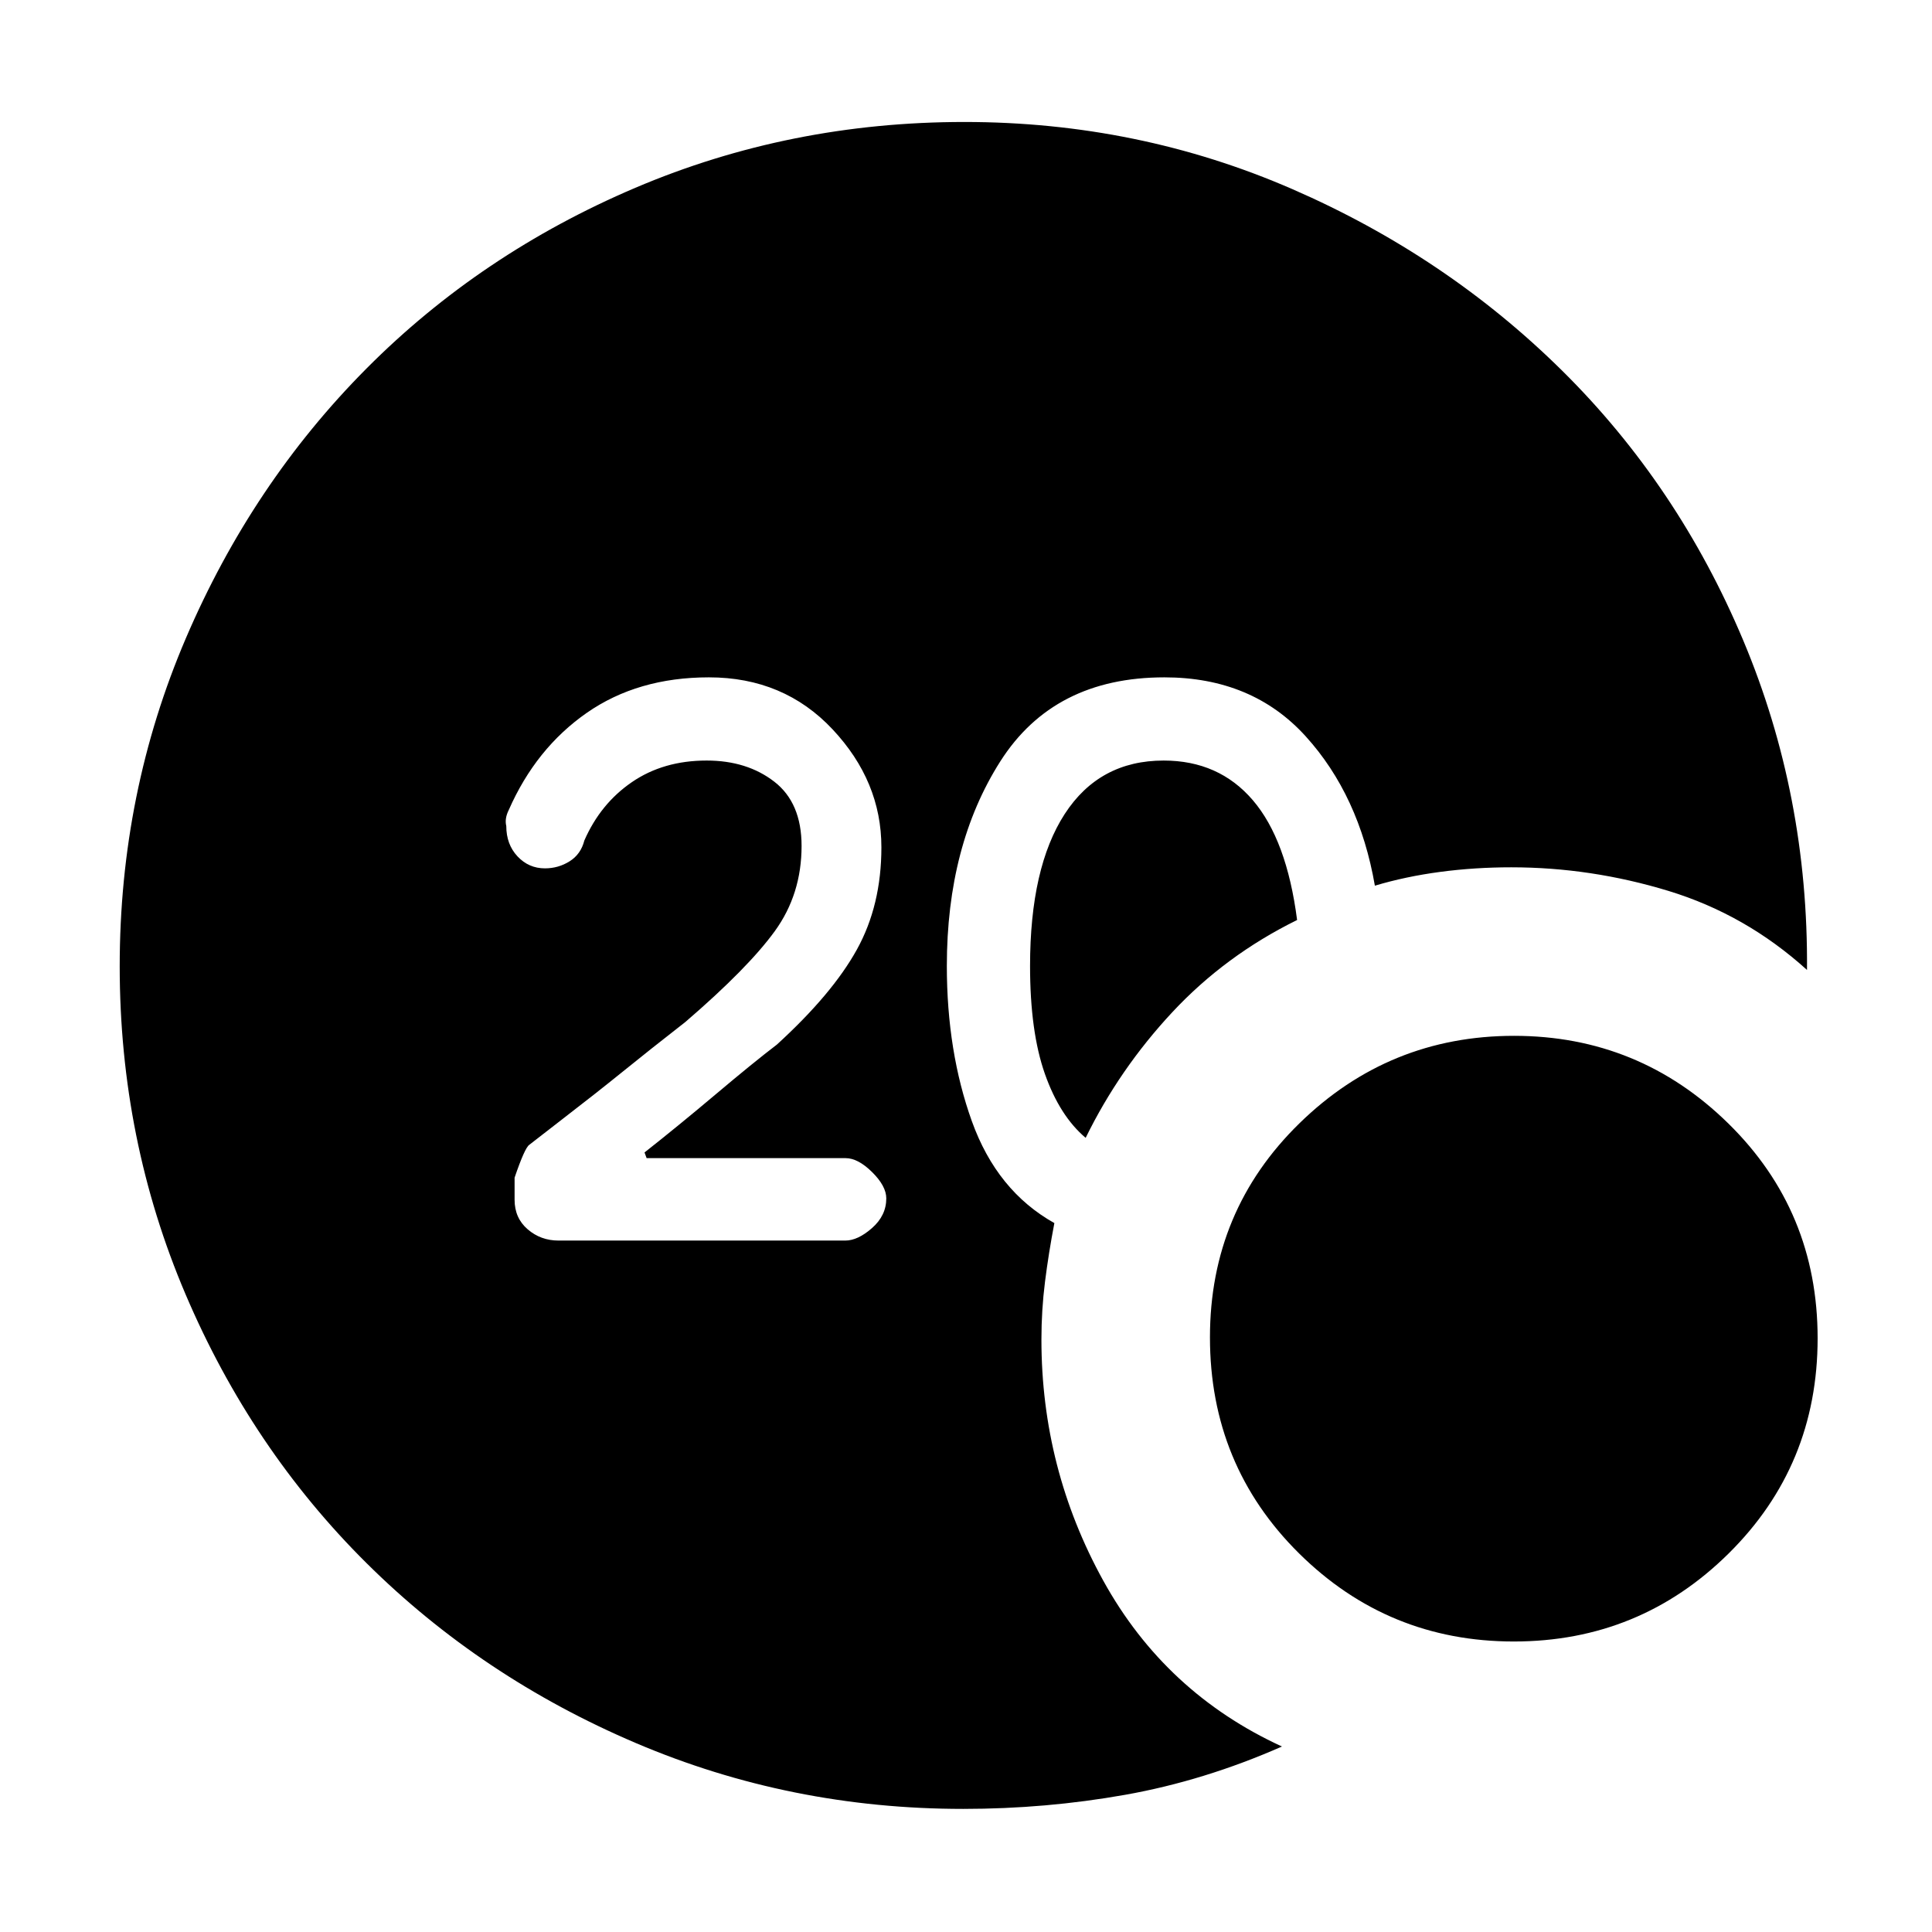<svg xmlns="http://www.w3.org/2000/svg" height="48" viewBox="0 -960 960 960" width="48"><path d="M478.57-61.17q-85.82 0-162.55-32.69-76.74-32.69-133.91-89.45-57.17-56.75-89.9-133.54-32.73-76.78-32.73-163.02 0-86.25 32.9-163.05 32.89-76.8 89.69-133.93 56.8-57.13 133.64-89.84 76.85-32.7 163.47-32.7 86.31 0 162.91 33.33t134.19 90.3q57.59 56.98 89.94 134 32.35 77.03 31.67 163.72-30.44-27.57-68.9-39.29-38.47-11.71-78.06-11.71-18.17 0-35.32 2.28t-32.44 6.85q-7.77-44.85-34.35-74.19-26.57-29.33-70.24-29.33-54.97 0-81.54 41.76-26.56 41.76-26.56 101.67 0 42.5 12.43 77.12 12.44 34.62 41 50.62-2.87 15-4.65 29.15-1.78 14.15-1.78 28.72 0 64.16 30.76 119.87 30.77 55.71 88.76 82.35-38.57 17-77.93 24-39.36 7-80.5 7Zm60.89-333.44q-12.89-10.87-20.26-31.79-7.37-20.92-7.37-53.6 0-48.97 17.22-75.53 17.22-26.56 49.16-26.56 27.44 0 44.31 19.7 16.87 19.69 22 59.54-35.69 17.58-62.02 45.82-26.33 28.25-43.04 62.42Zm212.75 250.26q-62.5 0-106.75-43.81-44.24-43.81-44.24-107.33 0-62.92 44.48-106.36 44.48-43.45 106.61-43.45 62.12 0 106.49 43.55t44.37 106.74q0 63.2-44.22 106.93-44.23 43.73-106.74 43.73ZM420-343.57q6.25 0 13.32-6.23t7.07-14.72q0-6.09-7.02-13.05-7.03-6.96-13.21-6.96H321.3l-1.04-2.82q16.78-13.22 35.52-29.02 18.74-15.8 30.26-24.59 27.51-25.12 39.71-47.16 12.21-22.03 12.21-50.86 0-32.76-24.25-58.61-24.24-25.84-61.46-25.84-35.34 0-60.67 17.63-25.32 17.63-38.79 48.3-2.13 4.26-1.22 7.95 0 9.12 5.57 15.07 5.58 5.96 13.64 5.96 6.67 0 12.25-3.5 5.59-3.51 7.32-10.32 8-18.31 23.64-29.03 15.64-10.72 37.14-10.72 20.05 0 33.61 10.5 13.56 10.49 13.56 31.94 0 23.95-13.26 42.27-13.27 18.33-44.44 45.16-17.95 14-31.12 24.68-13.18 10.67-31.14 24.5l-15.37 11.92q-2.27 1.6-7.27 16.29v11q0 9.05 6.49 14.66 6.49 5.6 15.33 5.6H420Z"/></svg>